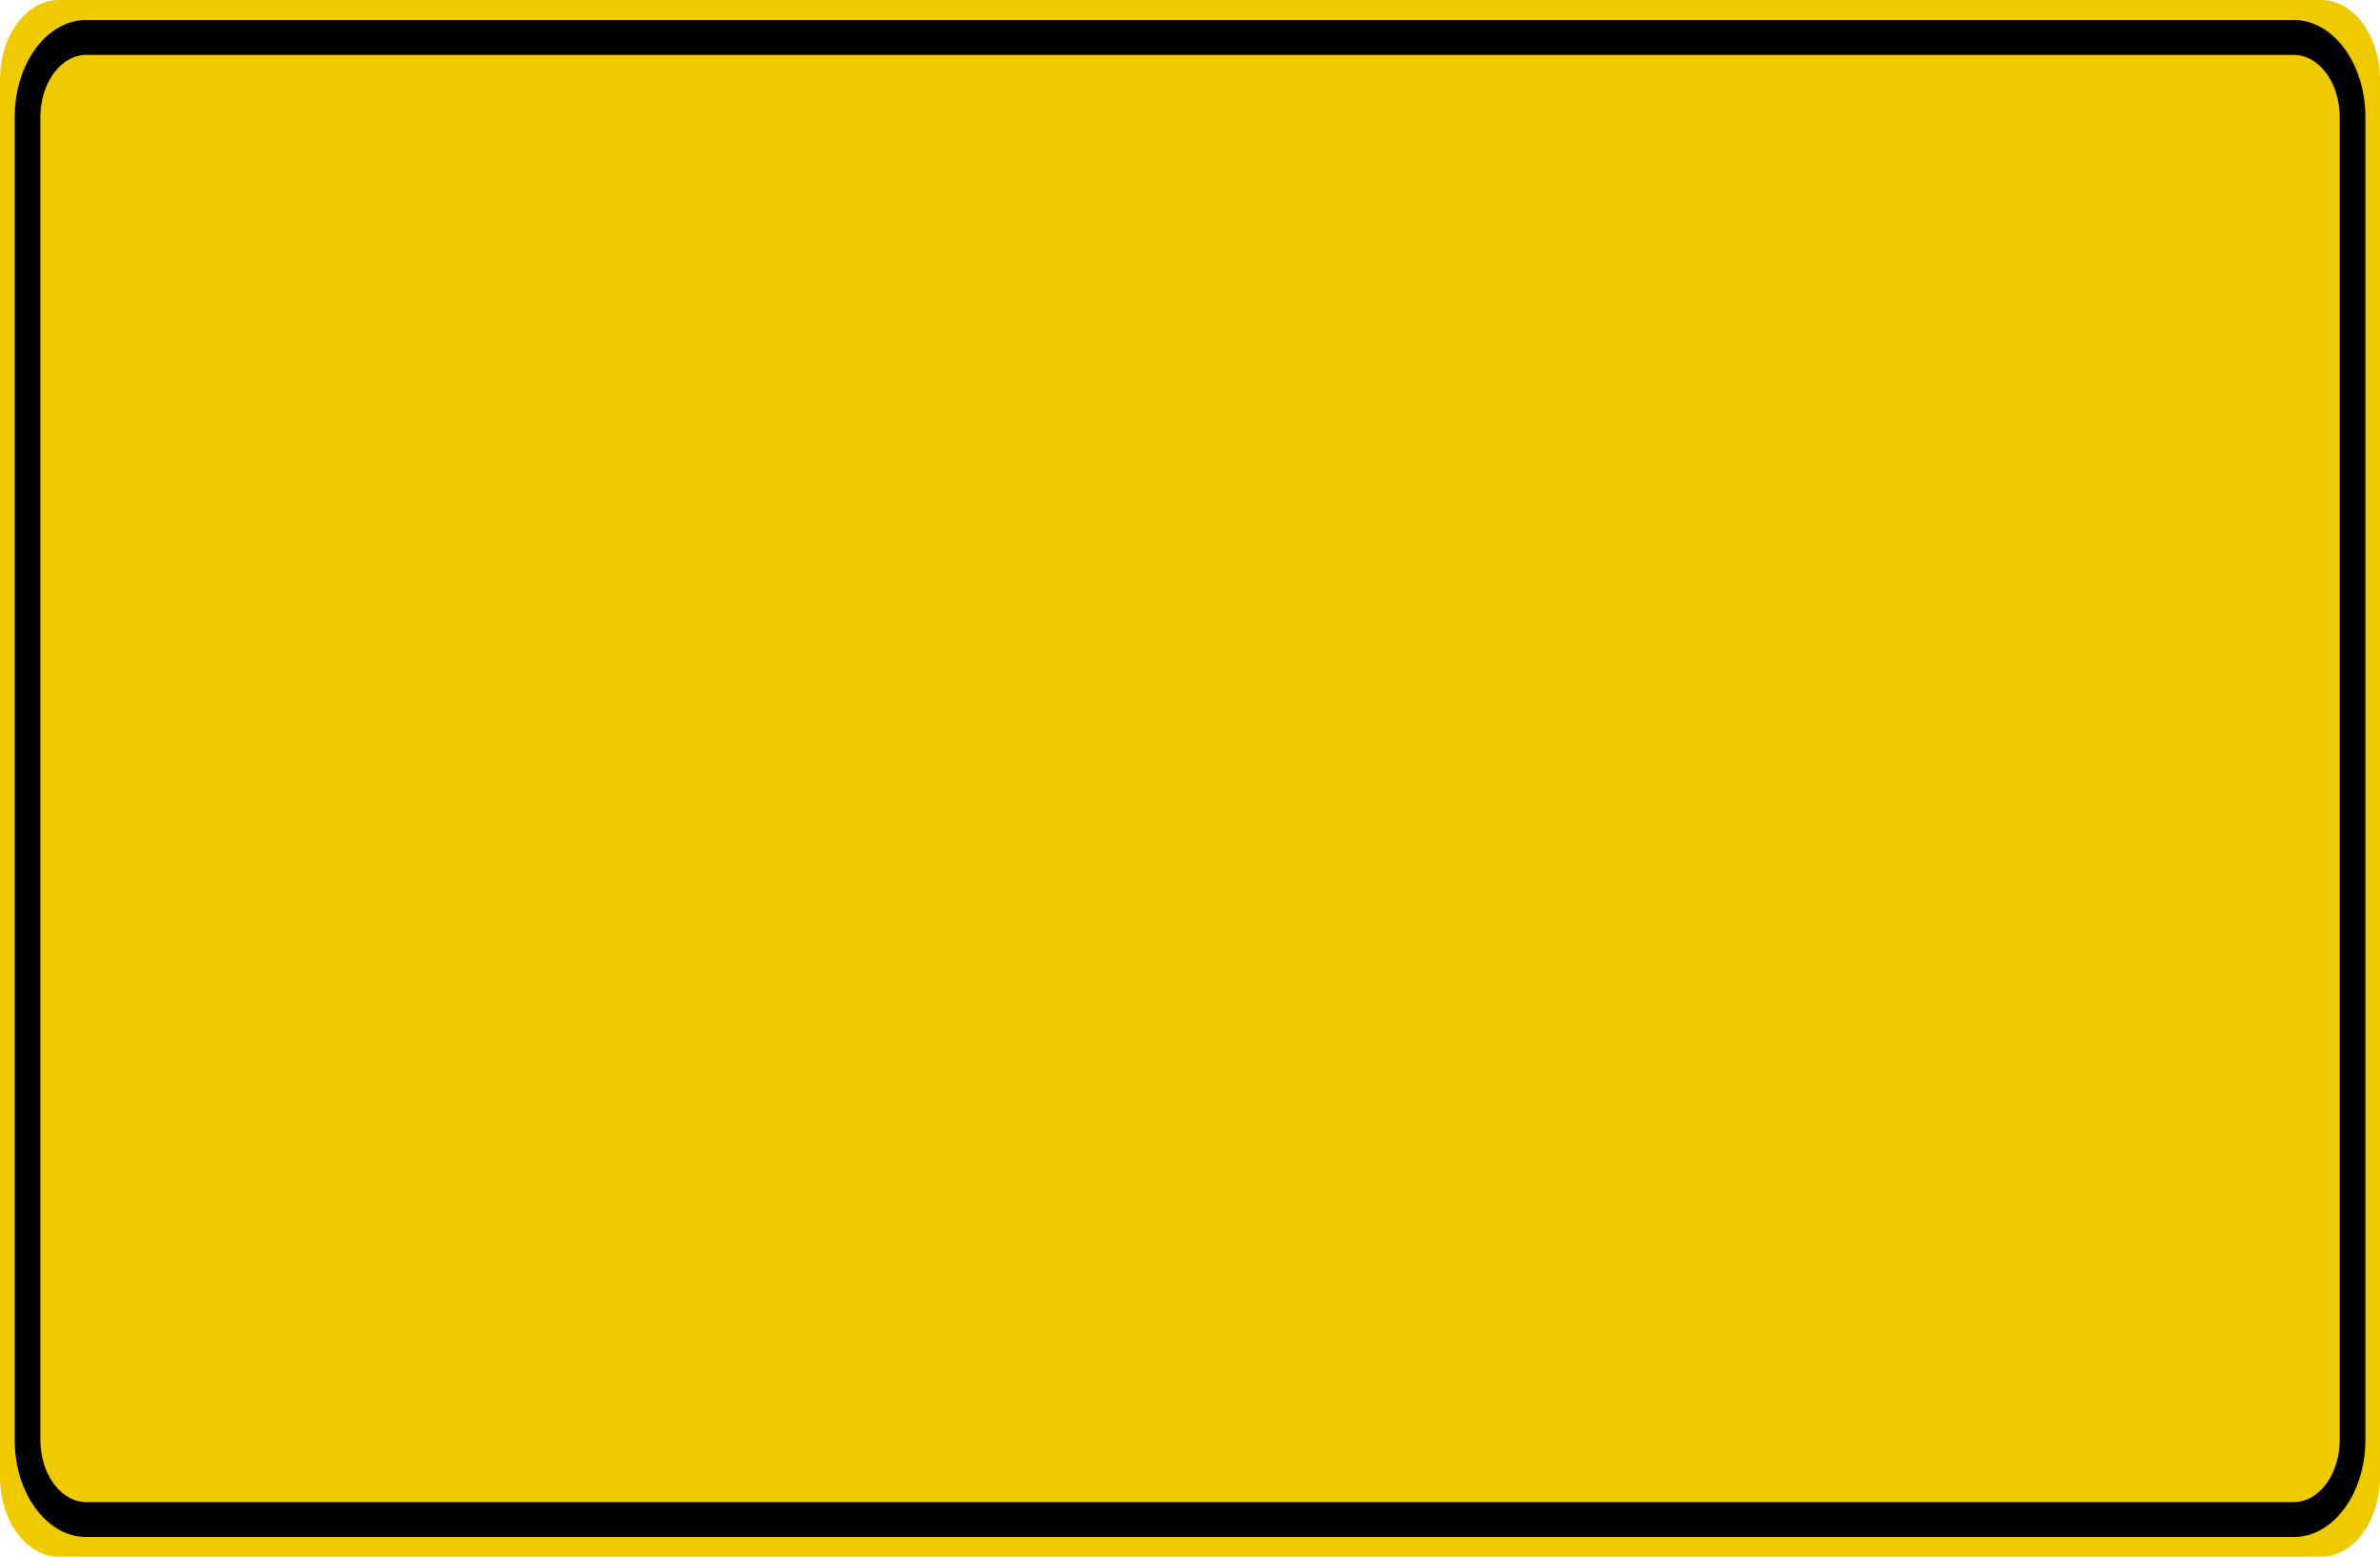 <?xml version="1.0" encoding="UTF-8"?>
<svg xmlns="http://www.w3.org/2000/svg" xmlns:xlink="http://www.w3.org/1999/xlink" width="78pt" height="51pt" viewBox="0 0 78 51" version="1.1">
<g id="surface1">
<path style=" stroke:none;fill-rule:nonzero;fill:rgb(94.118%,79.216%,0%);fill-opacity:1;" d="M 1.926 0 L 76.074 0 C 77.137 0 78 1.172 78 2.617 L 78 48.383 C 78 49.828 77.137 51 76.074 51 L 1.926 51 C 0.863 51 0 49.828 0 48.383 L 0 2.617 C 0 1.172 0.863 0 1.926 0 Z M 1.926 0 "/>
<path style="fill:none;stroke-width:0.875;stroke-linecap:butt;stroke-linejoin:miter;stroke:rgb(0%,0%,0%);stroke-opacity:1;stroke-miterlimit:4;" d="M 2.937 0.938 L 78.063 0.938 C 79.166 0.938 80.063 1.834 80.063 2.936 L 80.063 36.064 C 80.063 37.166 79.166 38.062 78.063 38.062 L 2.937 38.062 C 1.834 38.062 0.937 37.166 0.937 36.064 L 0.937 2.936 C 0.937 1.834 1.834 0.938 2.937 0.938 Z M 2.937 0.938 " transform="matrix(0.963,0,0,1.308,0,0)"/>
</g>
</svg>
